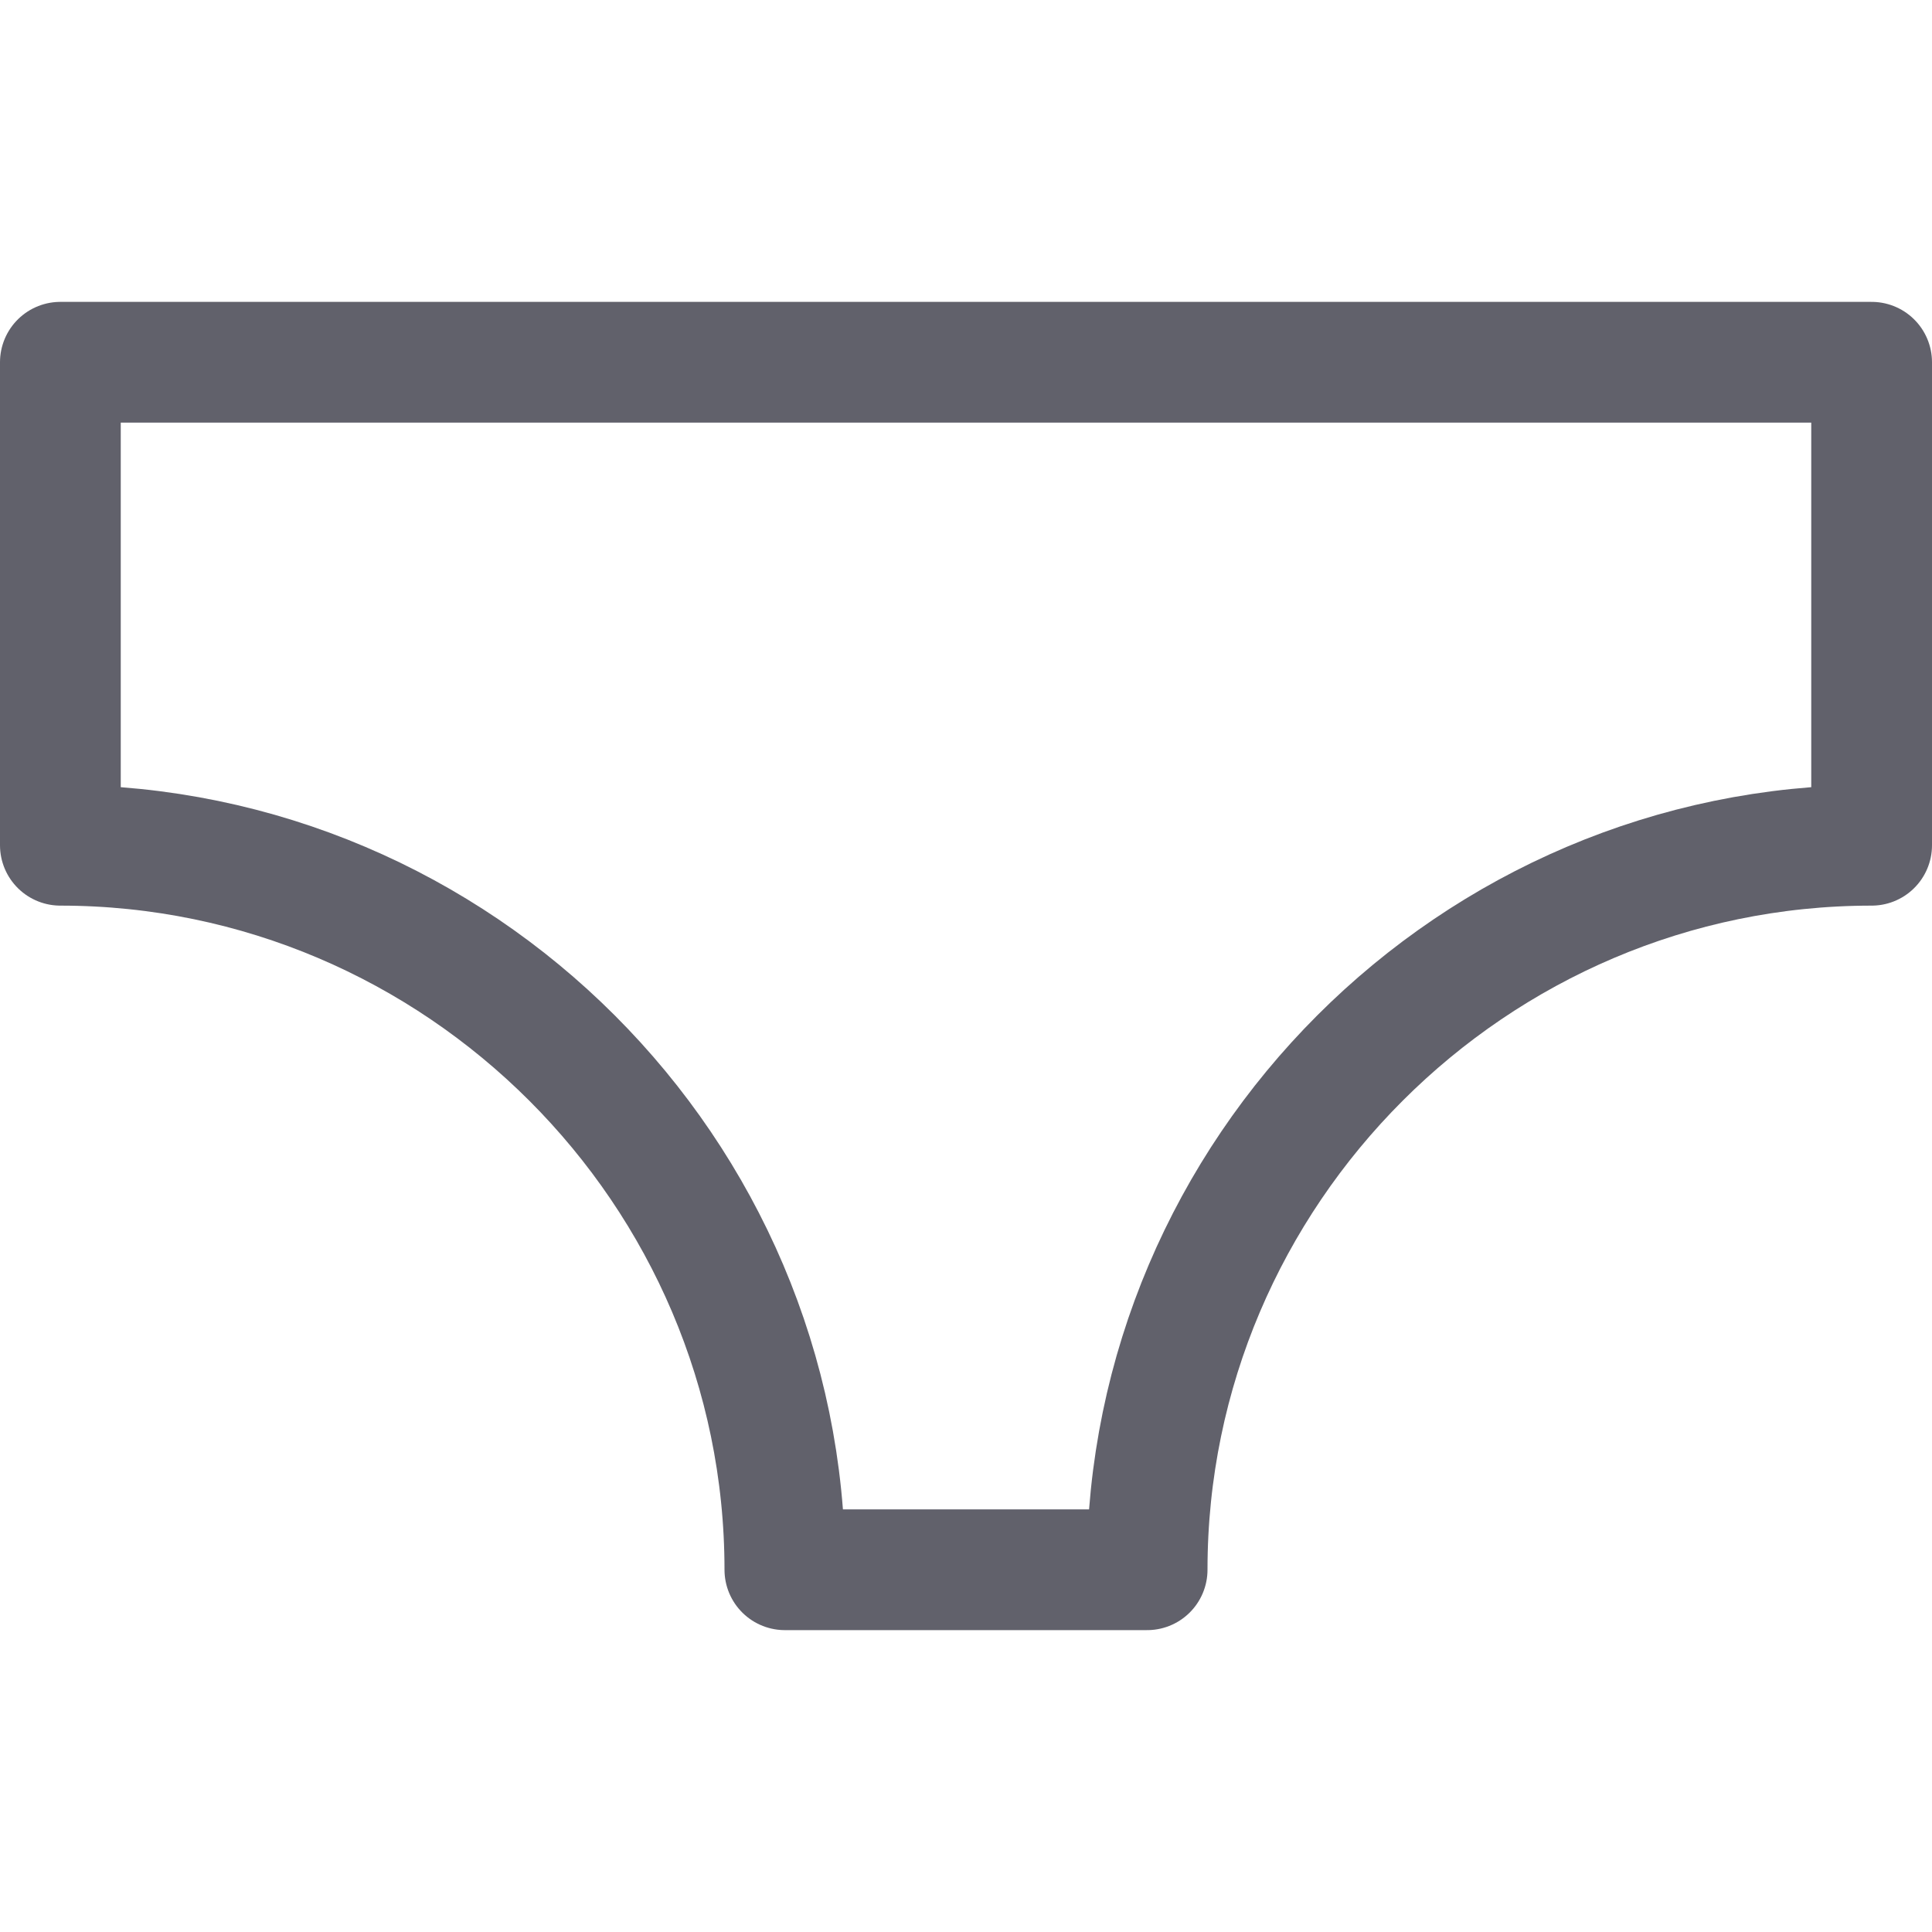 <svg xmlns="http://www.w3.org/2000/svg" height="32" width="32" viewBox="0 0 32 32"><title>underwear 5</title><g stroke-linecap="round" fill="#61616b" stroke-linejoin="round" class="nc-icon-wrapper"><path fill="none" stroke="#61616b" stroke-width="2" d="M31,6H1v8h0 c6.6,0,12,5.4,12,12v0h6v0c0-6.6,5.4-12,12-12h0V6z"></path></g></svg>